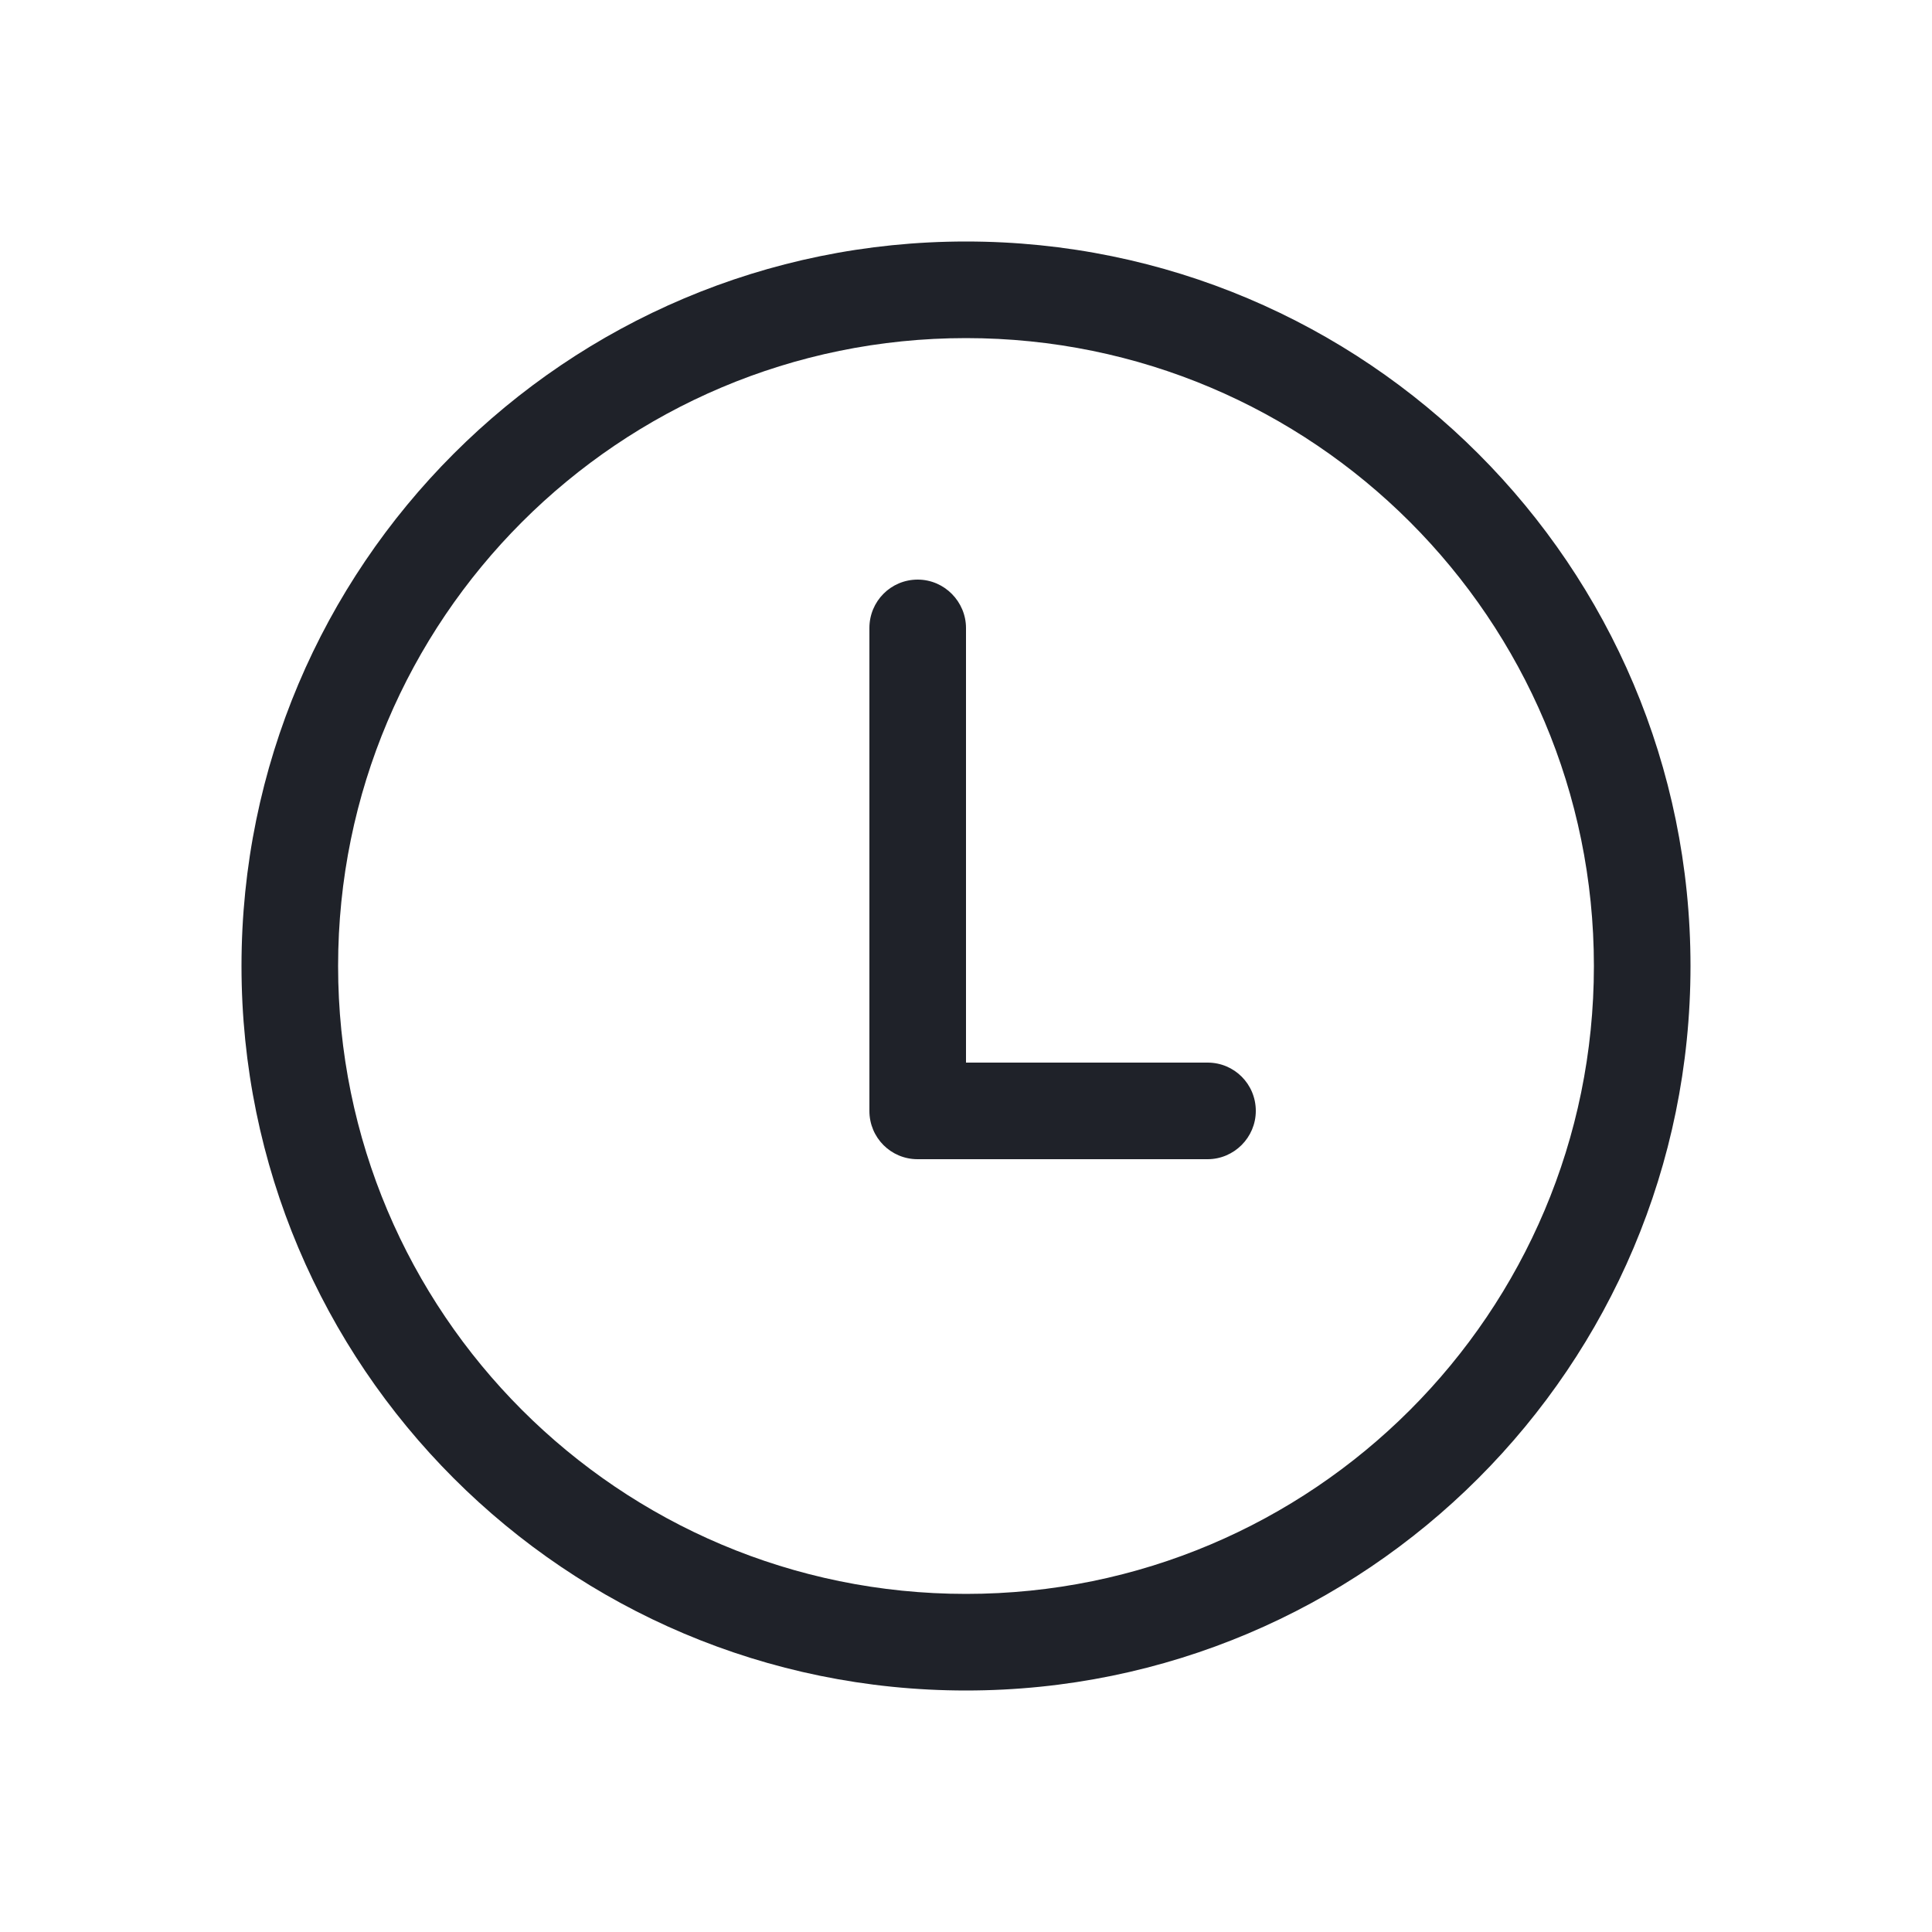 <?xml version="1.0" encoding="UTF-8"?>
<svg width="32px" height="32px" viewBox="0 0 32 32" version="1.1" xmlns="http://www.w3.org/2000/svg" xmlns:xlink="http://www.w3.org/1999/xlink">
    <!-- Generator: Sketch 49.1 (51147) - http://www.bohemiancoding.com/sketch -->
    <title>clock</title>
    <desc>Created with Sketch.</desc>
    <defs>
        <path d="M12,24 C5.373,24 0,18.627 0,12 C0,5.373 5.373,0 12,0 C18.627,0 24,5.373 24,12 C24,18.627 18.627,24 12,24 Z M12,22.4 C17.744,22.4 22.4,17.744 22.4,12 C22.4,6.256 17.744,1.6 12,1.6 C6.256,1.6 1.6,6.256 1.6,12 C1.6,17.744 6.256,22.4 12,22.4 Z M10.4,6.402 C10.4,5.959 10.755,5.6 11.2,5.6 L11.2,5.6 C11.642,5.6 12,5.965 12,6.402 L12,14.398 C12,14.841 11.645,15.2 11.2,15.2 L11.2,15.2 C10.758,15.2 10.4,14.835 10.4,14.398 L10.4,6.402 Z M16.002,13.6 C16.443,13.6 16.8,13.955 16.8,14.4 L16.8,14.4 C16.8,14.842 16.438,15.2 16.002,15.2 L11.198,15.2 C10.757,15.2 10.4,14.845 10.4,14.4 L10.4,14.4 C10.4,13.958 10.762,13.6 11.198,13.6 L16.002,13.6 Z" id="path-1"></path>
    </defs>
    <g id="clock" stroke="none" stroke-width="1" fill="none" fill-rule="evenodd">
        <g transform="translate(4, 4)">
            <mask id="mask-2" fill="white">
                <use xlink:href="#path-1"></use>
            </mask>
            <use id="Mask" fill="#1F2229" fill-rule="nonzero" xlink:href="#path-1"></use>
        </g>
    </g>
</svg>